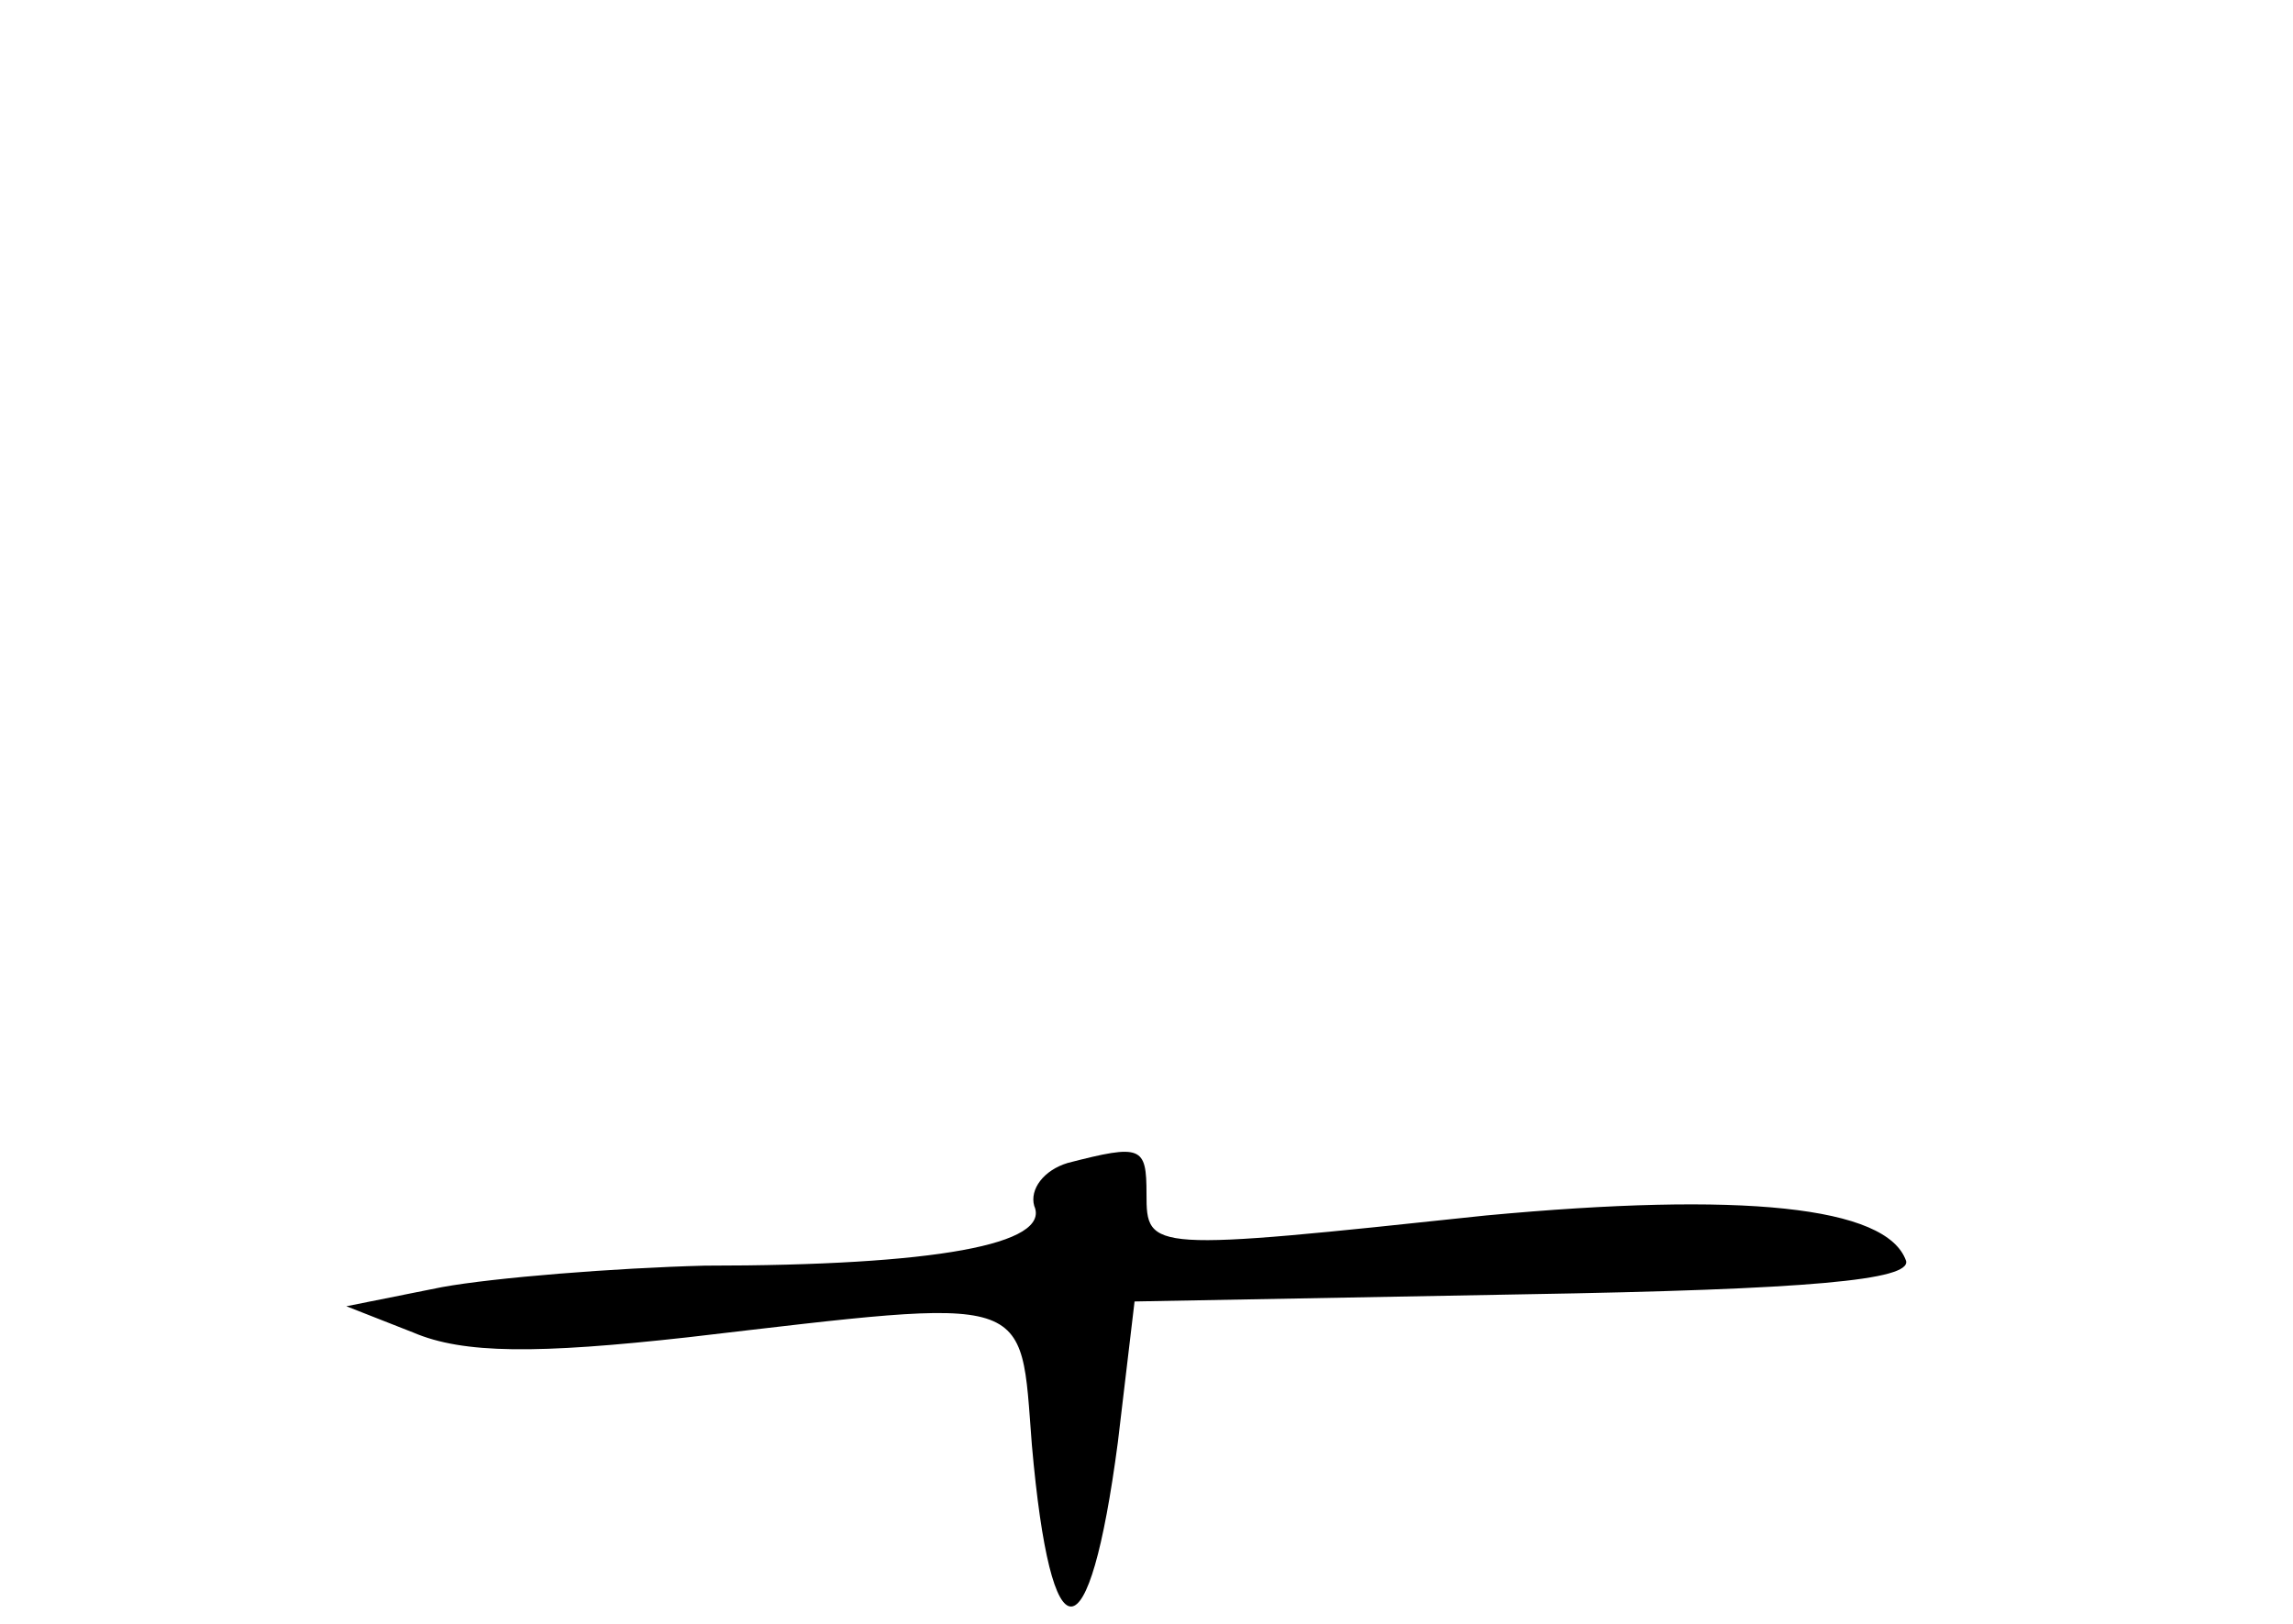 <?xml version="1.0" standalone="no"?>
<!DOCTYPE svg PUBLIC "-//W3C//DTD SVG 20010904//EN"
 "http://www.w3.org/TR/2001/REC-SVG-20010904/DTD/svg10.dtd">
<svg version="1.0" xmlns="http://www.w3.org/2000/svg"
 width="96pt" height="68pt" viewBox="0 0 96 68"
 preserveAspectRatio="xMidYMid meet">
<g transform="translate(0,68) scale(0.1,-0.1)"
fill="#000000" stroke="none">
<path d="M447 193 c-10 -3 -16 -11 -14 -18 7 -16 -41 -25 -138 -25 -38 -1 -88
-5 -110 -9 l-40 -8 28 -11 c21 -9 52 -9 115 -2 146 17 139 19 144 -45 8 -91
24 -90 36 1 l7 59 163 3 c120 2 162 6 160 14 -8 23 -69 29 -176 19 -141 -15
-142 -15 -142 9 0 20 -2 21 -33 13z"/>
</g>
</svg>
